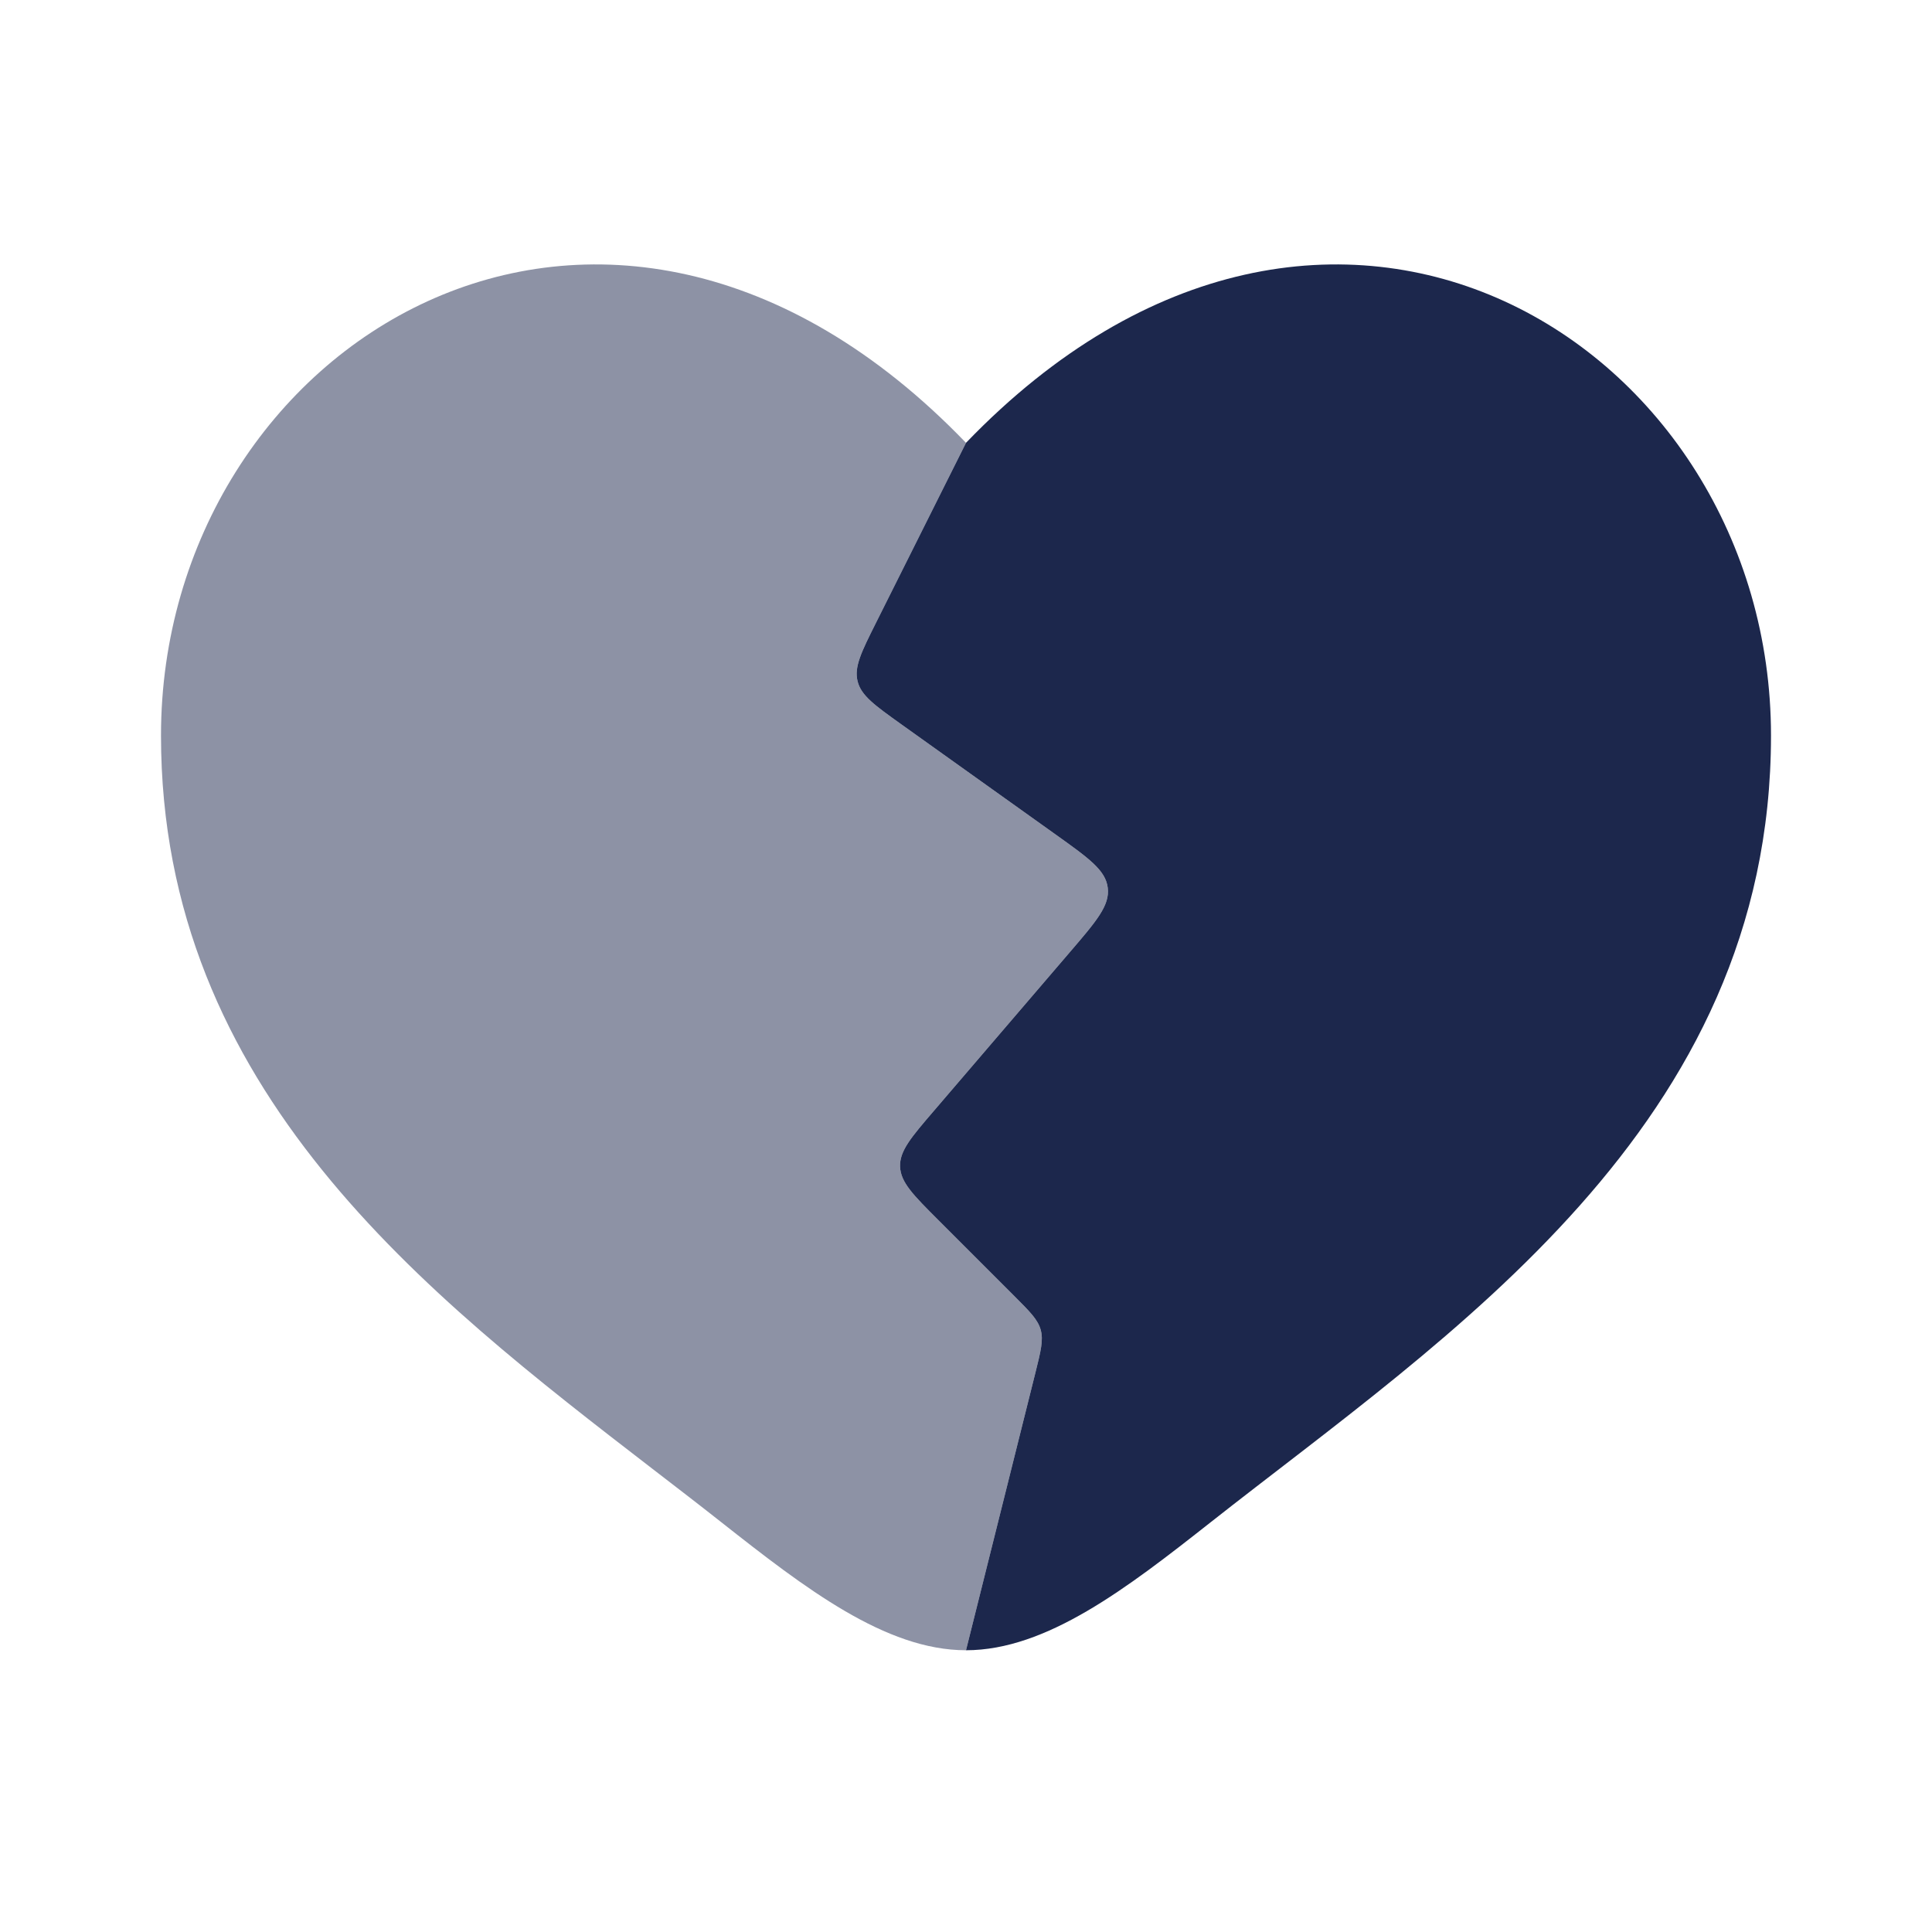 <svg width="24" height="24" viewBox="0 0 24 24" fill="none" xmlns="http://www.w3.org/2000/svg">
<g id="Bold Duotone / Like / Heart Broken">
<path id="Vector" d="M15.038 18.911C17.981 16.591 22 14 22 9.137C22 4.274 16.5 0.825 12 5.501L10.882 7.736C10.7 8.1 10.609 8.283 10.653 8.462C10.697 8.641 10.864 8.76 11.195 8.997L13.111 10.365C13.527 10.662 13.735 10.81 13.761 11.029C13.788 11.248 13.621 11.442 13.289 11.829L11.603 13.797C11.317 14.13 11.174 14.297 11.181 14.493C11.189 14.689 11.344 14.844 11.655 15.155L12.6 16.1C12.795 16.295 12.893 16.393 12.928 16.52C12.963 16.647 12.93 16.781 12.863 17.049L12 20.5C13 20.5 14 19.729 15.038 18.911Z" fill="#1C274C"/>
<path id="Subtract" opacity="0.5" d="M8.106 18.247C5.298 16.083 2 13.542 2 9.137C2 4.274 7.5 0.825 12 5.501L10.882 7.736C10.7 8.1 10.609 8.283 10.653 8.462C10.697 8.641 10.864 8.76 11.195 8.997L13.111 10.365C13.527 10.662 13.735 10.81 13.761 11.029C13.788 11.248 13.621 11.442 13.289 11.829L11.603 13.797C11.317 14.13 11.174 14.297 11.181 14.493C11.189 14.689 11.344 14.844 11.655 15.155L12.6 16.1C12.795 16.295 12.893 16.393 12.928 16.52C12.963 16.647 12.93 16.781 12.863 17.049L12 20.5C11 20.5 10 19.729 8.962 18.911C8.685 18.692 8.398 18.472 8.106 18.247Z" fill="#1C274C"/>
</g>
</svg>
